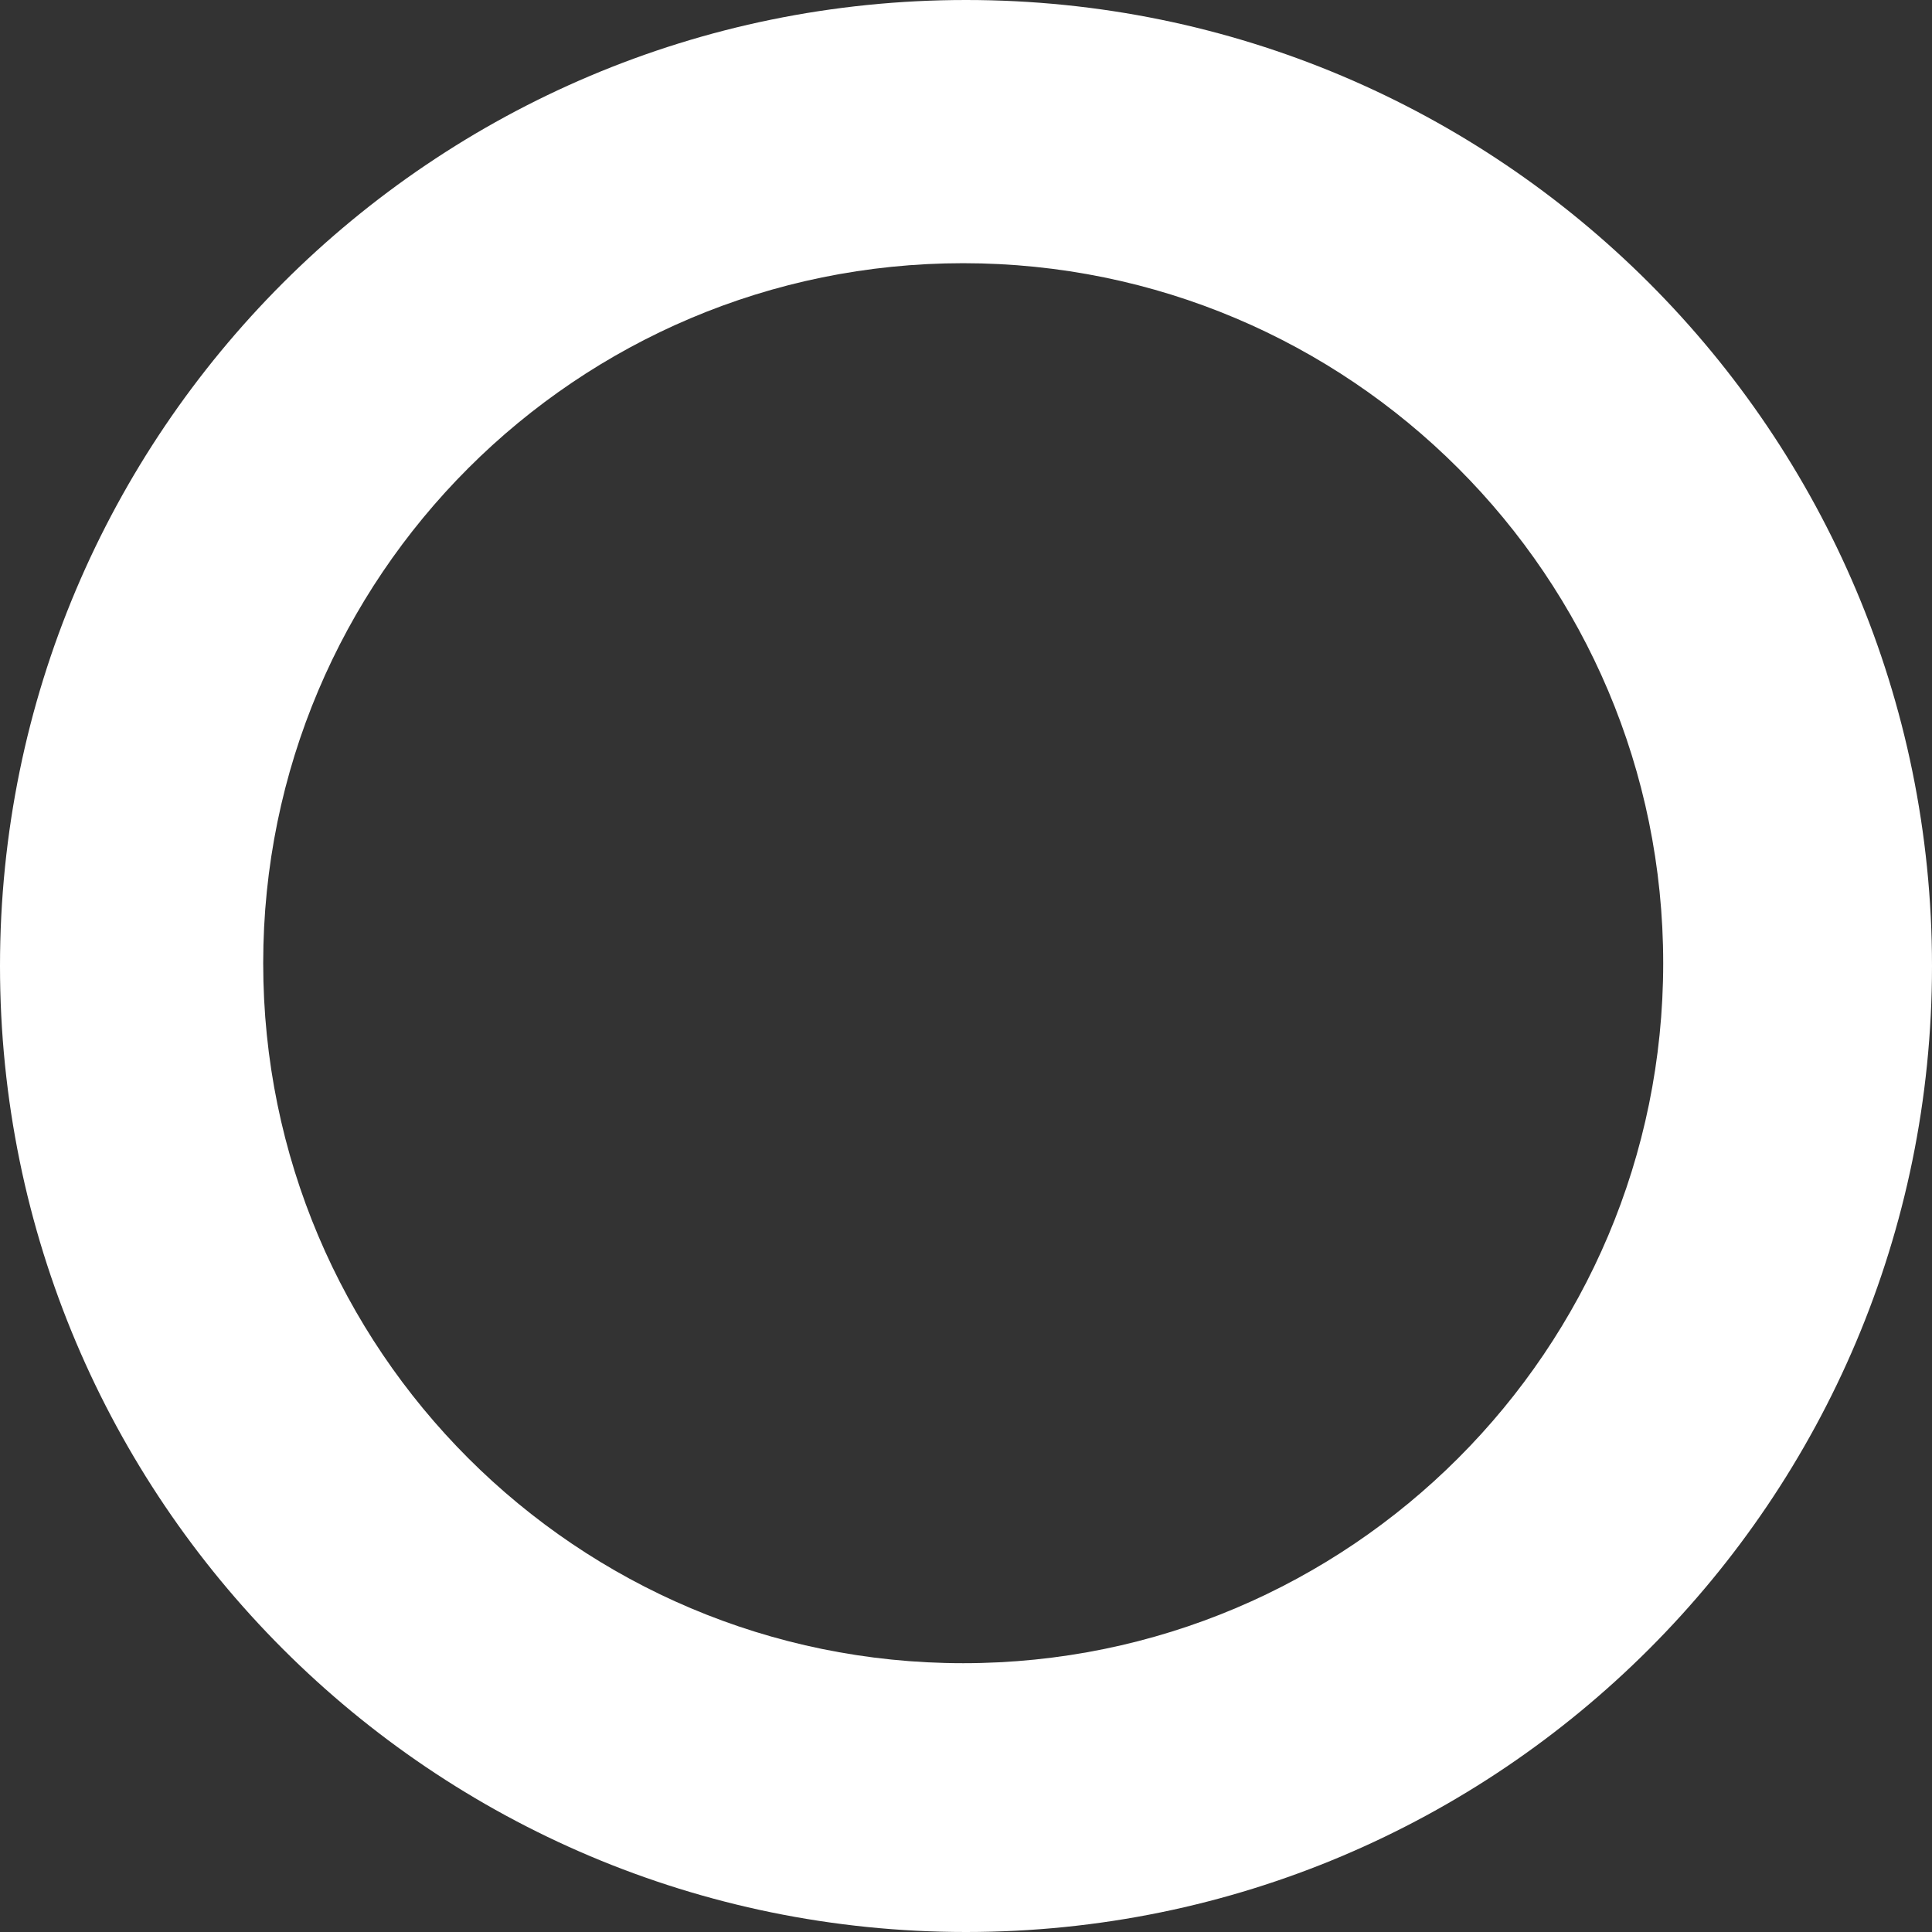 <svg width="345" height="345" viewBox="0 0 345 345" fill="none" xmlns="http://www.w3.org/2000/svg">
<rect x="0" y="0" width="345" height="345" fill="#333333" stroke="none"/>
<path fill-rule="evenodd" clip-rule="evenodd" d="M172.5 345C267.769 345 345 267.769 345 172.5C345 77.231 267.769 0 172.5 0C77.231 0 0 77.231 0 172.5C0 267.769 77.231 345 172.5 345ZM172 297C241.036 297 297 241.036 297 172C297 102.964 241.036 47 172 47C102.964 47 47 102.964 47 172C47 241.036 102.964 297 172 297Z" fill="white"/>
</svg>
